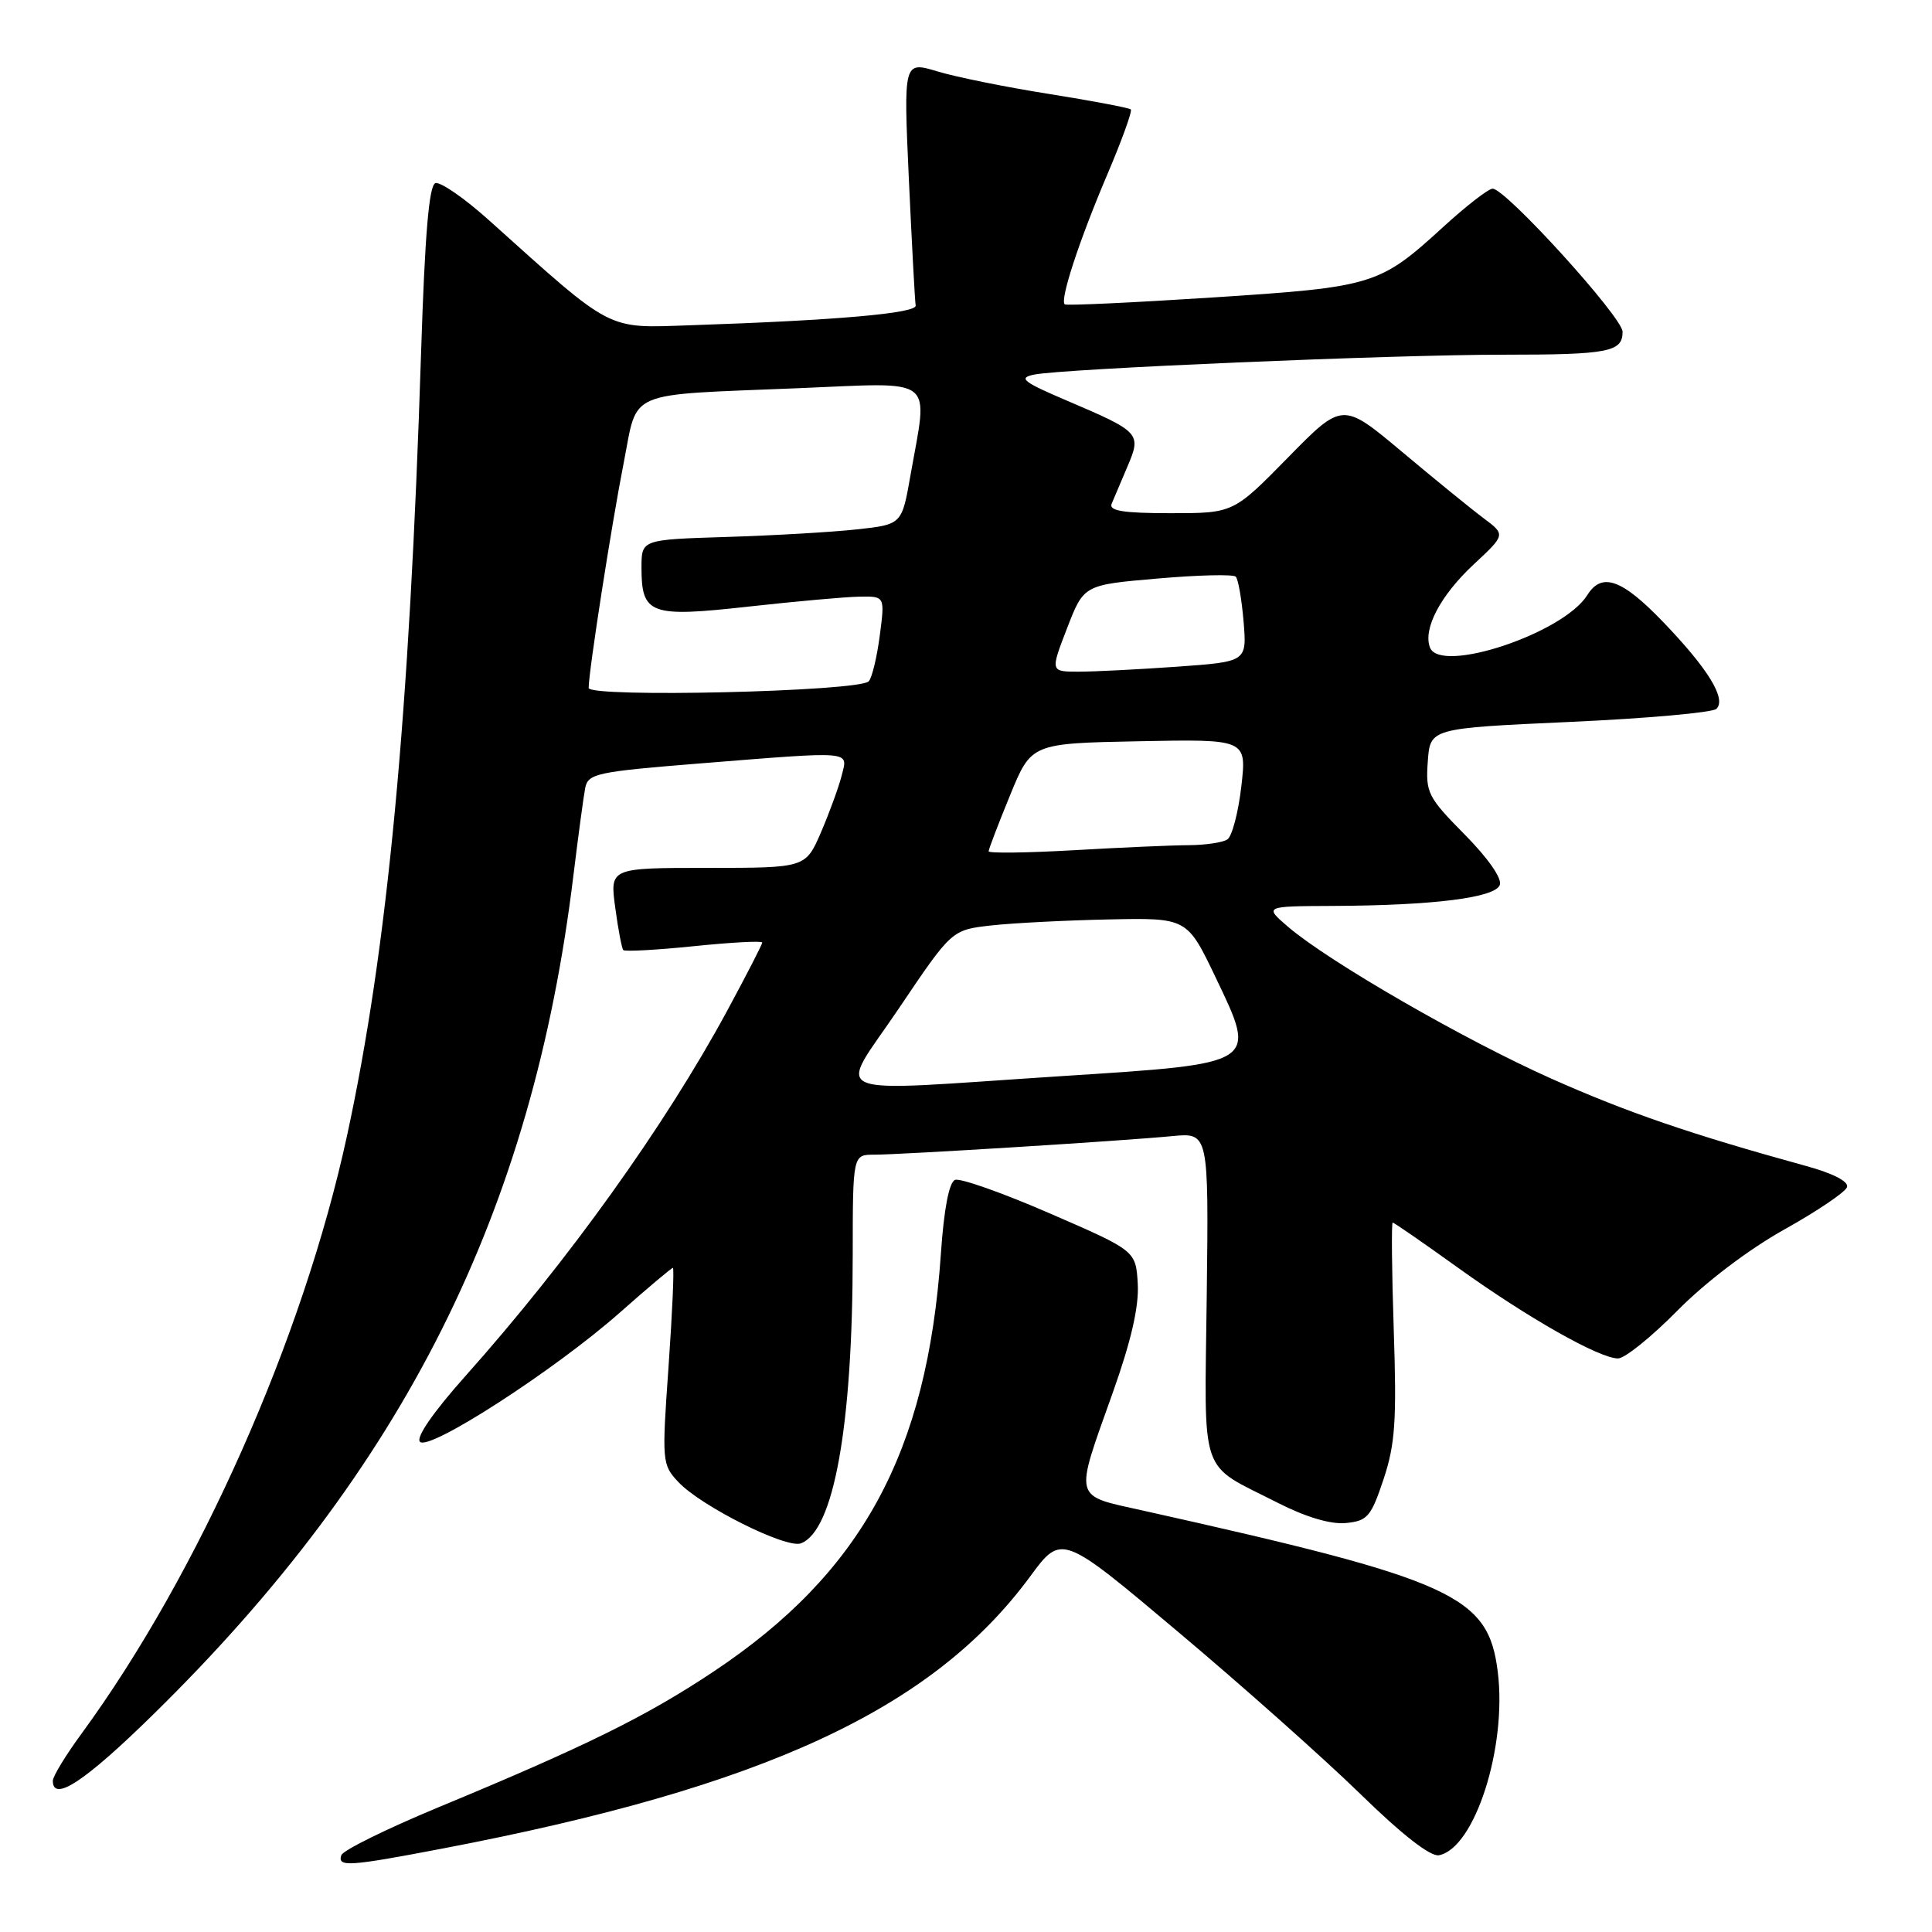 <?xml version="1.0" encoding="UTF-8" standalone="no"?>
<!DOCTYPE svg PUBLIC "-//W3C//DTD SVG 1.1//EN" "http://www.w3.org/Graphics/SVG/1.1/DTD/svg11.dtd" >
<svg xmlns="http://www.w3.org/2000/svg" xmlns:xlink="http://www.w3.org/1999/xlink" version="1.1" viewBox="0 0 256 256">
 <g >
 <path fill="currentColor"
d=" M 58.70 244.93 C 101.28 236.79 123.56 226.47 136.50 208.89 C 140.67 203.23 140.67 203.23 156.08 216.21 C 164.56 223.34 175.42 233.00 180.21 237.67 C 185.77 243.10 189.54 246.04 190.67 245.83 C 195.41 244.91 199.71 231.50 198.46 221.51 C 197.20 211.40 192.67 209.35 151.50 200.17 C 142.09 198.07 142.32 198.95 147.46 184.50 C 149.89 177.67 150.93 173.11 150.76 170.12 C 150.50 165.73 150.50 165.73 139.15 160.80 C 132.90 158.08 127.24 156.08 126.55 156.34 C 125.76 156.65 125.08 160.16 124.67 166.16 C 122.86 192.52 114.20 208.42 94.51 221.52 C 85.64 227.43 77.58 231.40 58.06 239.49 C 51.22 242.33 45.44 245.18 45.23 245.82 C 44.69 247.42 46.20 247.32 58.70 244.93 Z  M 20.23 227.25 C 53.52 194.62 70.56 160.62 75.98 116.00 C 76.62 110.78 77.32 105.57 77.54 104.42 C 77.92 102.50 79.04 102.26 92.73 101.16 C 113.27 99.52 112.36 99.44 111.53 102.75 C 111.15 104.26 109.92 107.64 108.80 110.25 C 106.75 115.00 106.75 115.00 93.78 115.00 C 80.81 115.00 80.81 115.00 81.52 120.25 C 81.91 123.14 82.39 125.68 82.59 125.89 C 82.79 126.11 87.02 125.88 91.98 125.37 C 96.94 124.86 101.00 124.65 101.00 124.89 C 101.00 125.14 98.91 129.20 96.36 133.92 C 88.15 149.11 75.28 167.08 61.69 182.31 C 57.40 187.12 55.08 190.48 55.65 191.05 C 56.89 192.29 73.57 181.50 82.16 173.90 C 85.83 170.65 88.98 168.00 89.16 168.00 C 89.35 168.00 89.09 173.85 88.59 181.01 C 87.69 193.71 87.72 194.08 89.90 196.39 C 92.90 199.59 104.21 205.24 106.13 204.50 C 110.49 202.83 112.98 188.97 112.99 166.25 C 113.00 153.00 113.00 153.00 115.84 153.00 C 119.41 153.00 148.84 151.17 155.33 150.54 C 160.16 150.08 160.16 150.08 159.90 171.67 C 159.61 196.24 158.74 193.74 169.33 199.14 C 173.07 201.04 176.31 202.00 178.33 201.81 C 181.20 201.53 181.67 200.98 183.33 196.00 C 184.87 191.37 185.08 188.25 184.68 176.25 C 184.42 168.41 184.36 162.00 184.54 162.00 C 184.72 162.00 188.61 164.69 193.19 167.98 C 202.42 174.61 211.92 180.00 214.40 180.00 C 215.29 180.00 218.83 177.15 222.26 173.67 C 225.98 169.90 231.70 165.56 236.42 162.92 C 240.78 160.49 244.52 157.96 244.74 157.30 C 244.98 156.56 242.90 155.48 239.32 154.50 C 224.06 150.30 215.63 147.41 205.55 142.92 C 194.04 137.79 176.11 127.45 170.69 122.82 C 167.50 120.08 167.50 120.08 176.60 120.04 C 189.91 119.98 198.08 118.96 198.73 117.27 C 199.06 116.41 197.19 113.73 194.07 110.57 C 189.19 105.63 188.89 105.03 189.19 100.90 C 189.50 96.50 189.50 96.50 208.00 95.66 C 218.18 95.20 226.92 94.42 227.43 93.93 C 228.79 92.62 226.35 88.63 220.37 82.41 C 214.90 76.72 212.24 75.78 210.32 78.86 C 207.16 83.92 190.84 89.35 189.48 85.80 C 188.53 83.33 190.86 78.90 195.28 74.78 C 199.50 70.85 199.50 70.85 196.59 68.67 C 194.99 67.48 190.13 63.52 185.79 59.88 C 177.89 53.26 177.89 53.26 170.66 60.63 C 163.43 68.00 163.43 68.00 155.11 68.00 C 148.84 68.00 146.91 67.69 147.30 66.75 C 147.59 66.06 148.52 63.86 149.38 61.85 C 151.27 57.43 151.10 57.24 141.45 53.12 C 135.53 50.60 134.88 50.08 137.01 49.64 C 140.73 48.86 184.64 46.99 199.17 47.00 C 213.14 47.00 215.00 46.64 215.00 43.96 C 215.00 42.05 199.52 25.00 197.78 25.00 C 197.23 25.00 194.30 27.27 191.27 30.04 C 182.77 37.81 182.04 38.03 160.63 39.42 C 150.11 40.10 141.32 40.51 141.09 40.33 C 140.40 39.80 142.96 31.97 146.69 23.20 C 148.64 18.63 150.05 14.72 149.84 14.50 C 149.62 14.29 144.78 13.37 139.07 12.46 C 133.37 11.56 126.68 10.21 124.21 9.46 C 119.72 8.11 119.72 8.11 120.43 23.78 C 120.83 32.40 121.23 39.91 121.33 40.48 C 121.50 41.51 110.87 42.45 91.44 43.10 C 80.23 43.48 81.37 44.07 64.80 29.19 C 61.54 26.26 58.34 24.05 57.69 24.27 C 56.85 24.55 56.30 31.06 55.80 46.58 C 54.26 94.97 51.35 125.75 45.98 150.50 C 40.16 177.35 26.35 208.46 10.81 229.71 C 8.71 232.57 7.00 235.38 7.00 235.96 C 7.00 238.85 11.23 236.07 20.23 227.25 Z  M 119.11 133.61 C 126.11 123.22 126.11 123.22 131.31 122.63 C 134.16 122.31 141.18 121.95 146.90 121.83 C 157.30 121.61 157.30 121.61 161.10 129.56 C 166.59 141.04 166.81 140.91 140.84 142.58 C 108.38 144.68 110.94 145.74 119.11 133.61 Z  M 131.00 112.80 C 131.00 112.53 132.27 109.20 133.83 105.40 C 136.65 98.50 136.65 98.50 150.93 98.22 C 165.20 97.94 165.20 97.94 164.48 104.22 C 164.08 107.67 163.25 110.83 162.63 111.23 C 162.01 111.64 159.70 111.98 157.50 111.99 C 155.30 112.00 148.44 112.30 142.25 112.66 C 136.06 113.01 131.00 113.08 131.00 112.80 Z  M 78.00 91.15 C 78.00 89.00 81.02 69.57 82.65 61.30 C 84.56 51.56 82.62 52.39 105.75 51.44 C 124.29 50.68 122.99 49.66 120.64 63.00 C 119.50 69.50 119.50 69.50 113.50 70.15 C 110.20 70.51 102.44 70.96 96.25 71.15 C 85.01 71.50 85.01 71.50 85.00 75.18 C 85.00 81.42 86.13 81.83 99.15 80.38 C 105.39 79.69 112.02 79.09 113.88 79.06 C 117.26 79.00 117.26 79.00 116.57 84.25 C 116.19 87.14 115.53 89.85 115.11 90.28 C 113.77 91.64 78.00 92.48 78.00 91.15 Z  M 141.39 83.25 C 143.61 77.50 143.61 77.50 153.38 76.66 C 158.75 76.19 163.41 76.08 163.74 76.41 C 164.07 76.73 164.53 79.41 164.78 82.34 C 165.22 87.68 165.22 87.68 155.96 88.34 C 150.86 88.70 145.00 89.00 142.93 89.00 C 139.17 89.00 139.17 89.00 141.39 83.25 Z "/>
</g>
</svg>